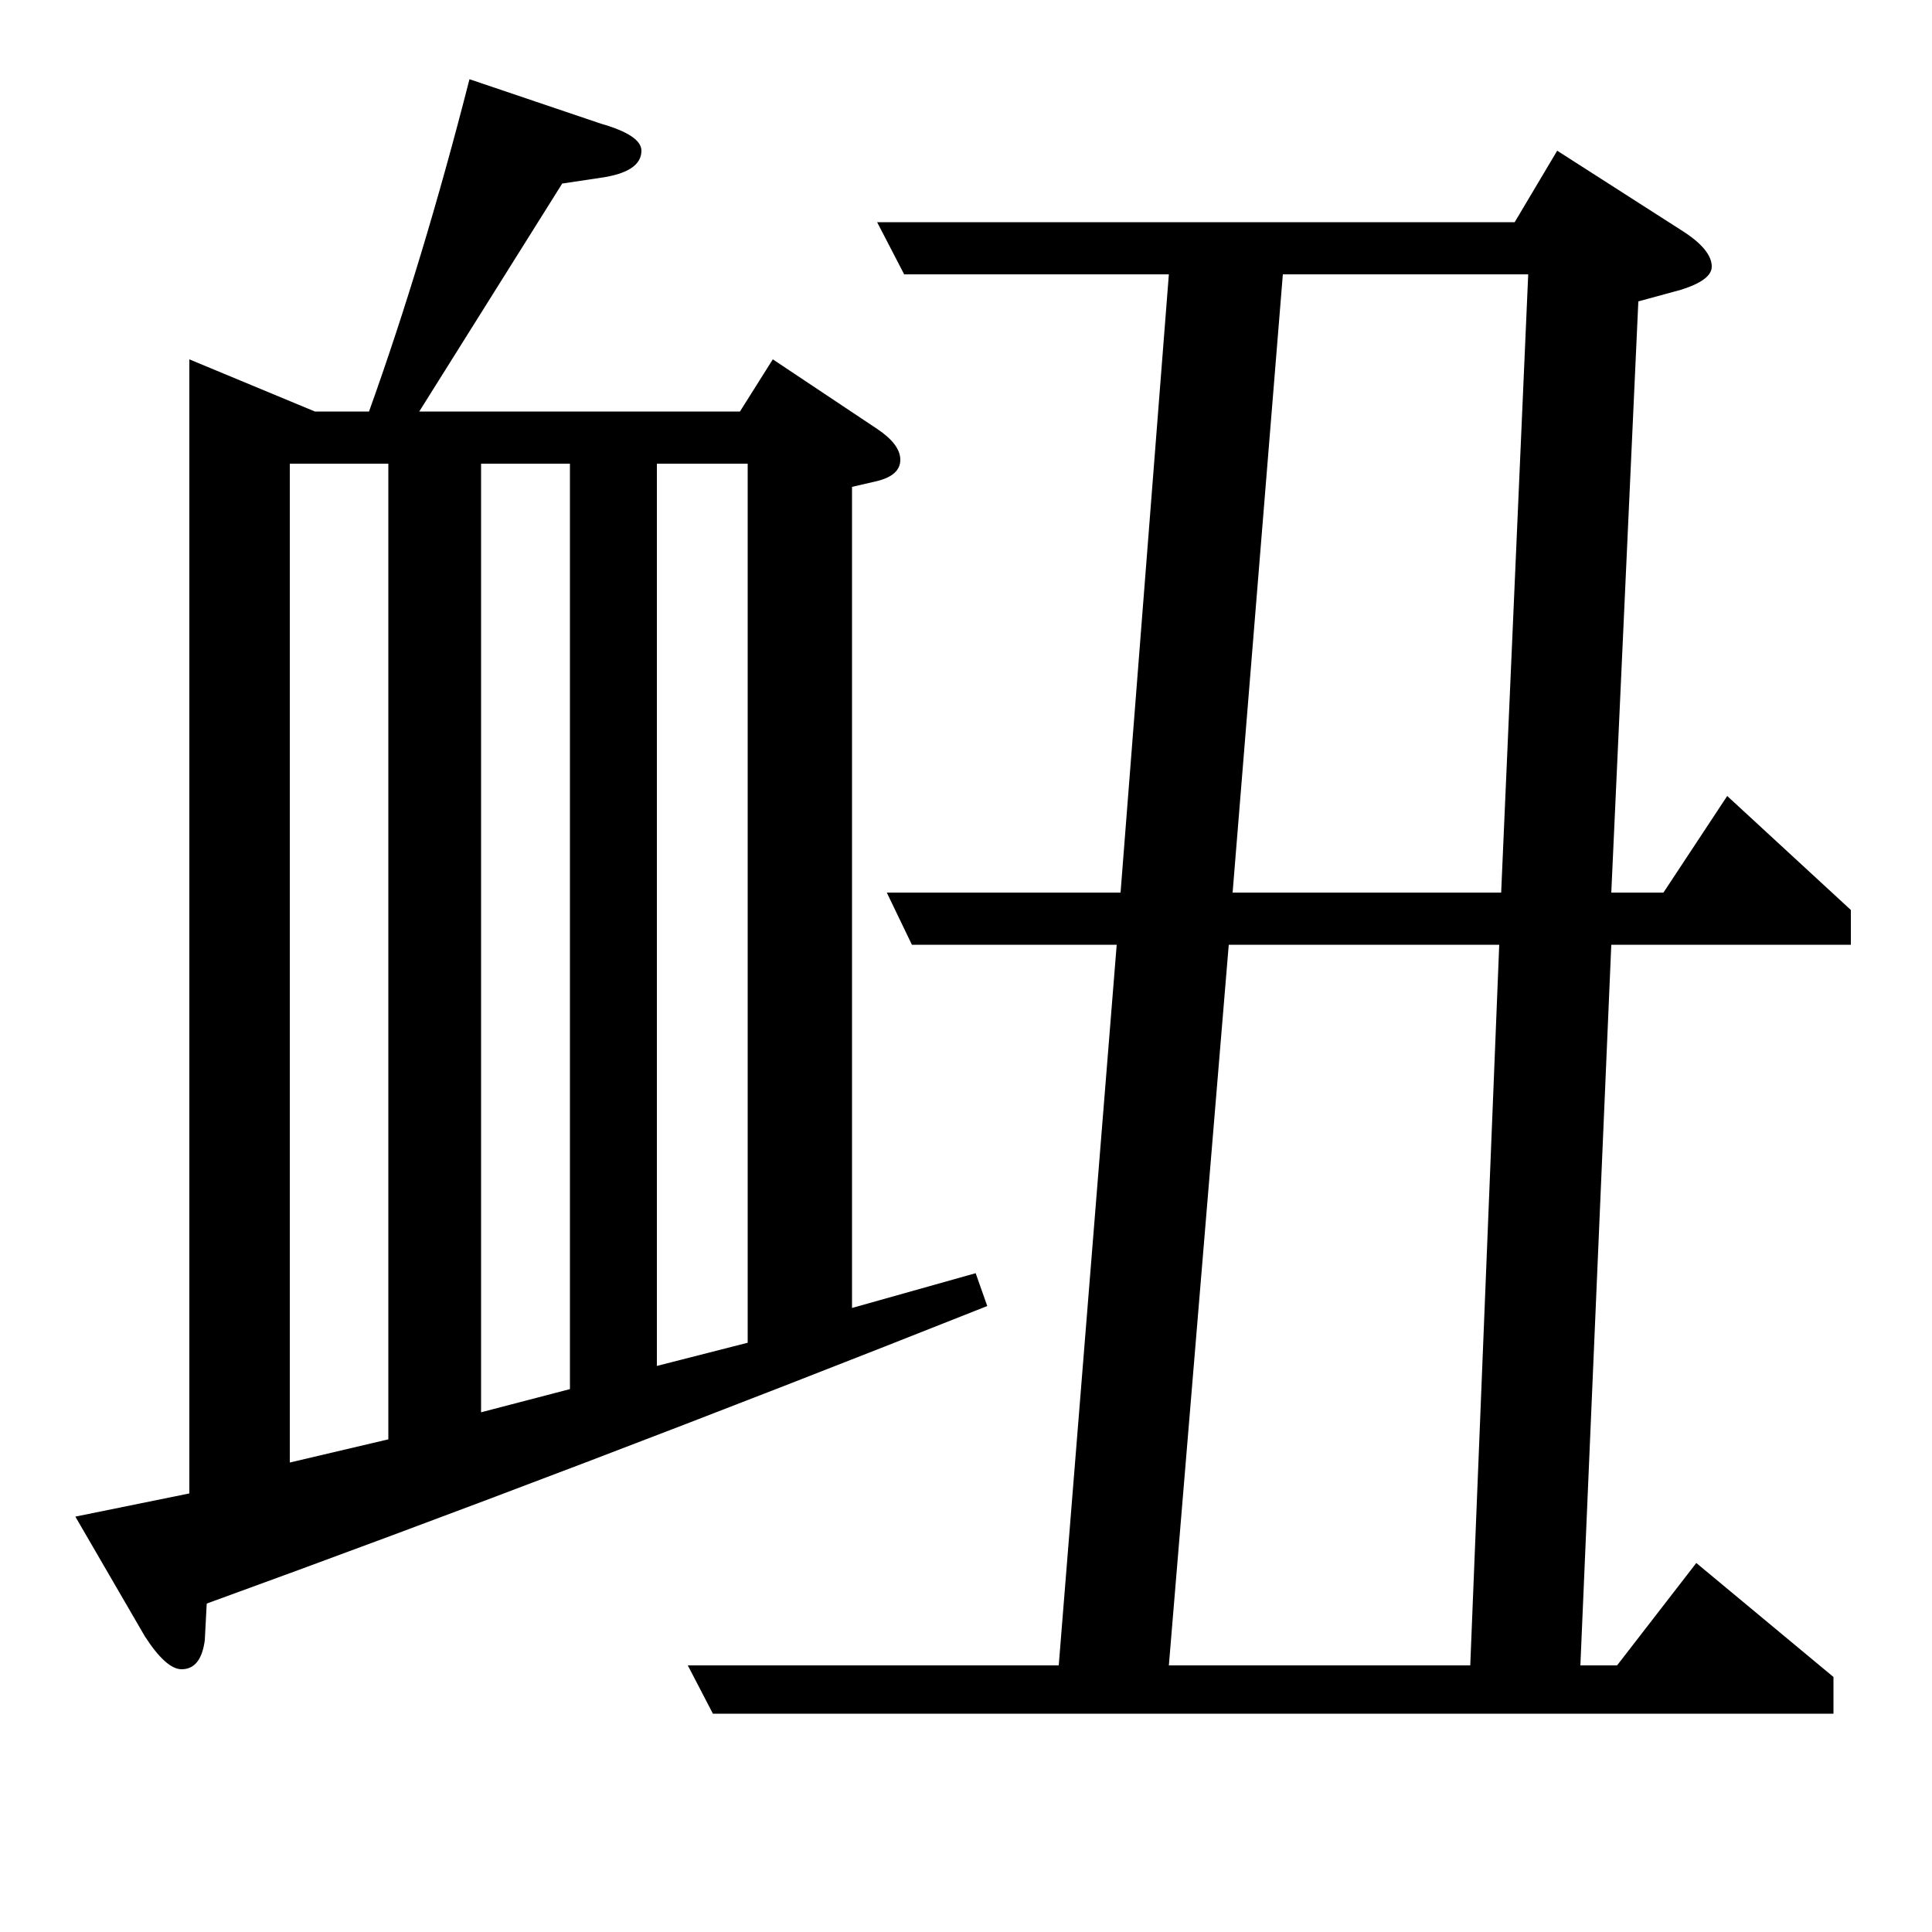 <?xml version="1.0" standalone="no"?>
<!DOCTYPE svg PUBLIC "-//W3C//DTD SVG 1.1//EN" "http://www.w3.org/Graphics/SVG/1.1/DTD/svg11.dtd" >
<svg xmlns="http://www.w3.org/2000/svg" xmlns:xlink="http://www.w3.org/1999/xlink" version="1.1" viewBox="0 -120 1000 1000">
  <g transform="matrix(1 0 0 -1 0 880)">
   <path fill="currentColor"
d="M511 324q-214 -85 -404 -154l-1 -19q-2 -15 -12 -15q-8 0 -19 17l-36 62l59 12v587l65 -27h28q28 78 52 172l68 -23q21 -6 21 -14q0 -11 -21 -14l-20 -3l-74 -118h166l17 27l54 -36q12 -8 12 -16t-12 -11l-13 -3v-425l64 18zM150 243l51 12v505h-51v-517zM249 269l46 12
v479h-46v-491zM340 293l47 12v455h-47v-467zM369 113l-13 25h192l30 373h-106l-13 27h121l25 320h-137l-14 27h330l22 37l64 -41q16 -10 16 -19q0 -7 -16 -12l-22 -6l-14 -306h27l33 50l64 -59v-18h-124l-16 -373h19l41 53l71 -59v-19h-580zM605 138h156l15 373h-140z
M638 538h139l14 320h-127z" />
  </g>

</svg>

